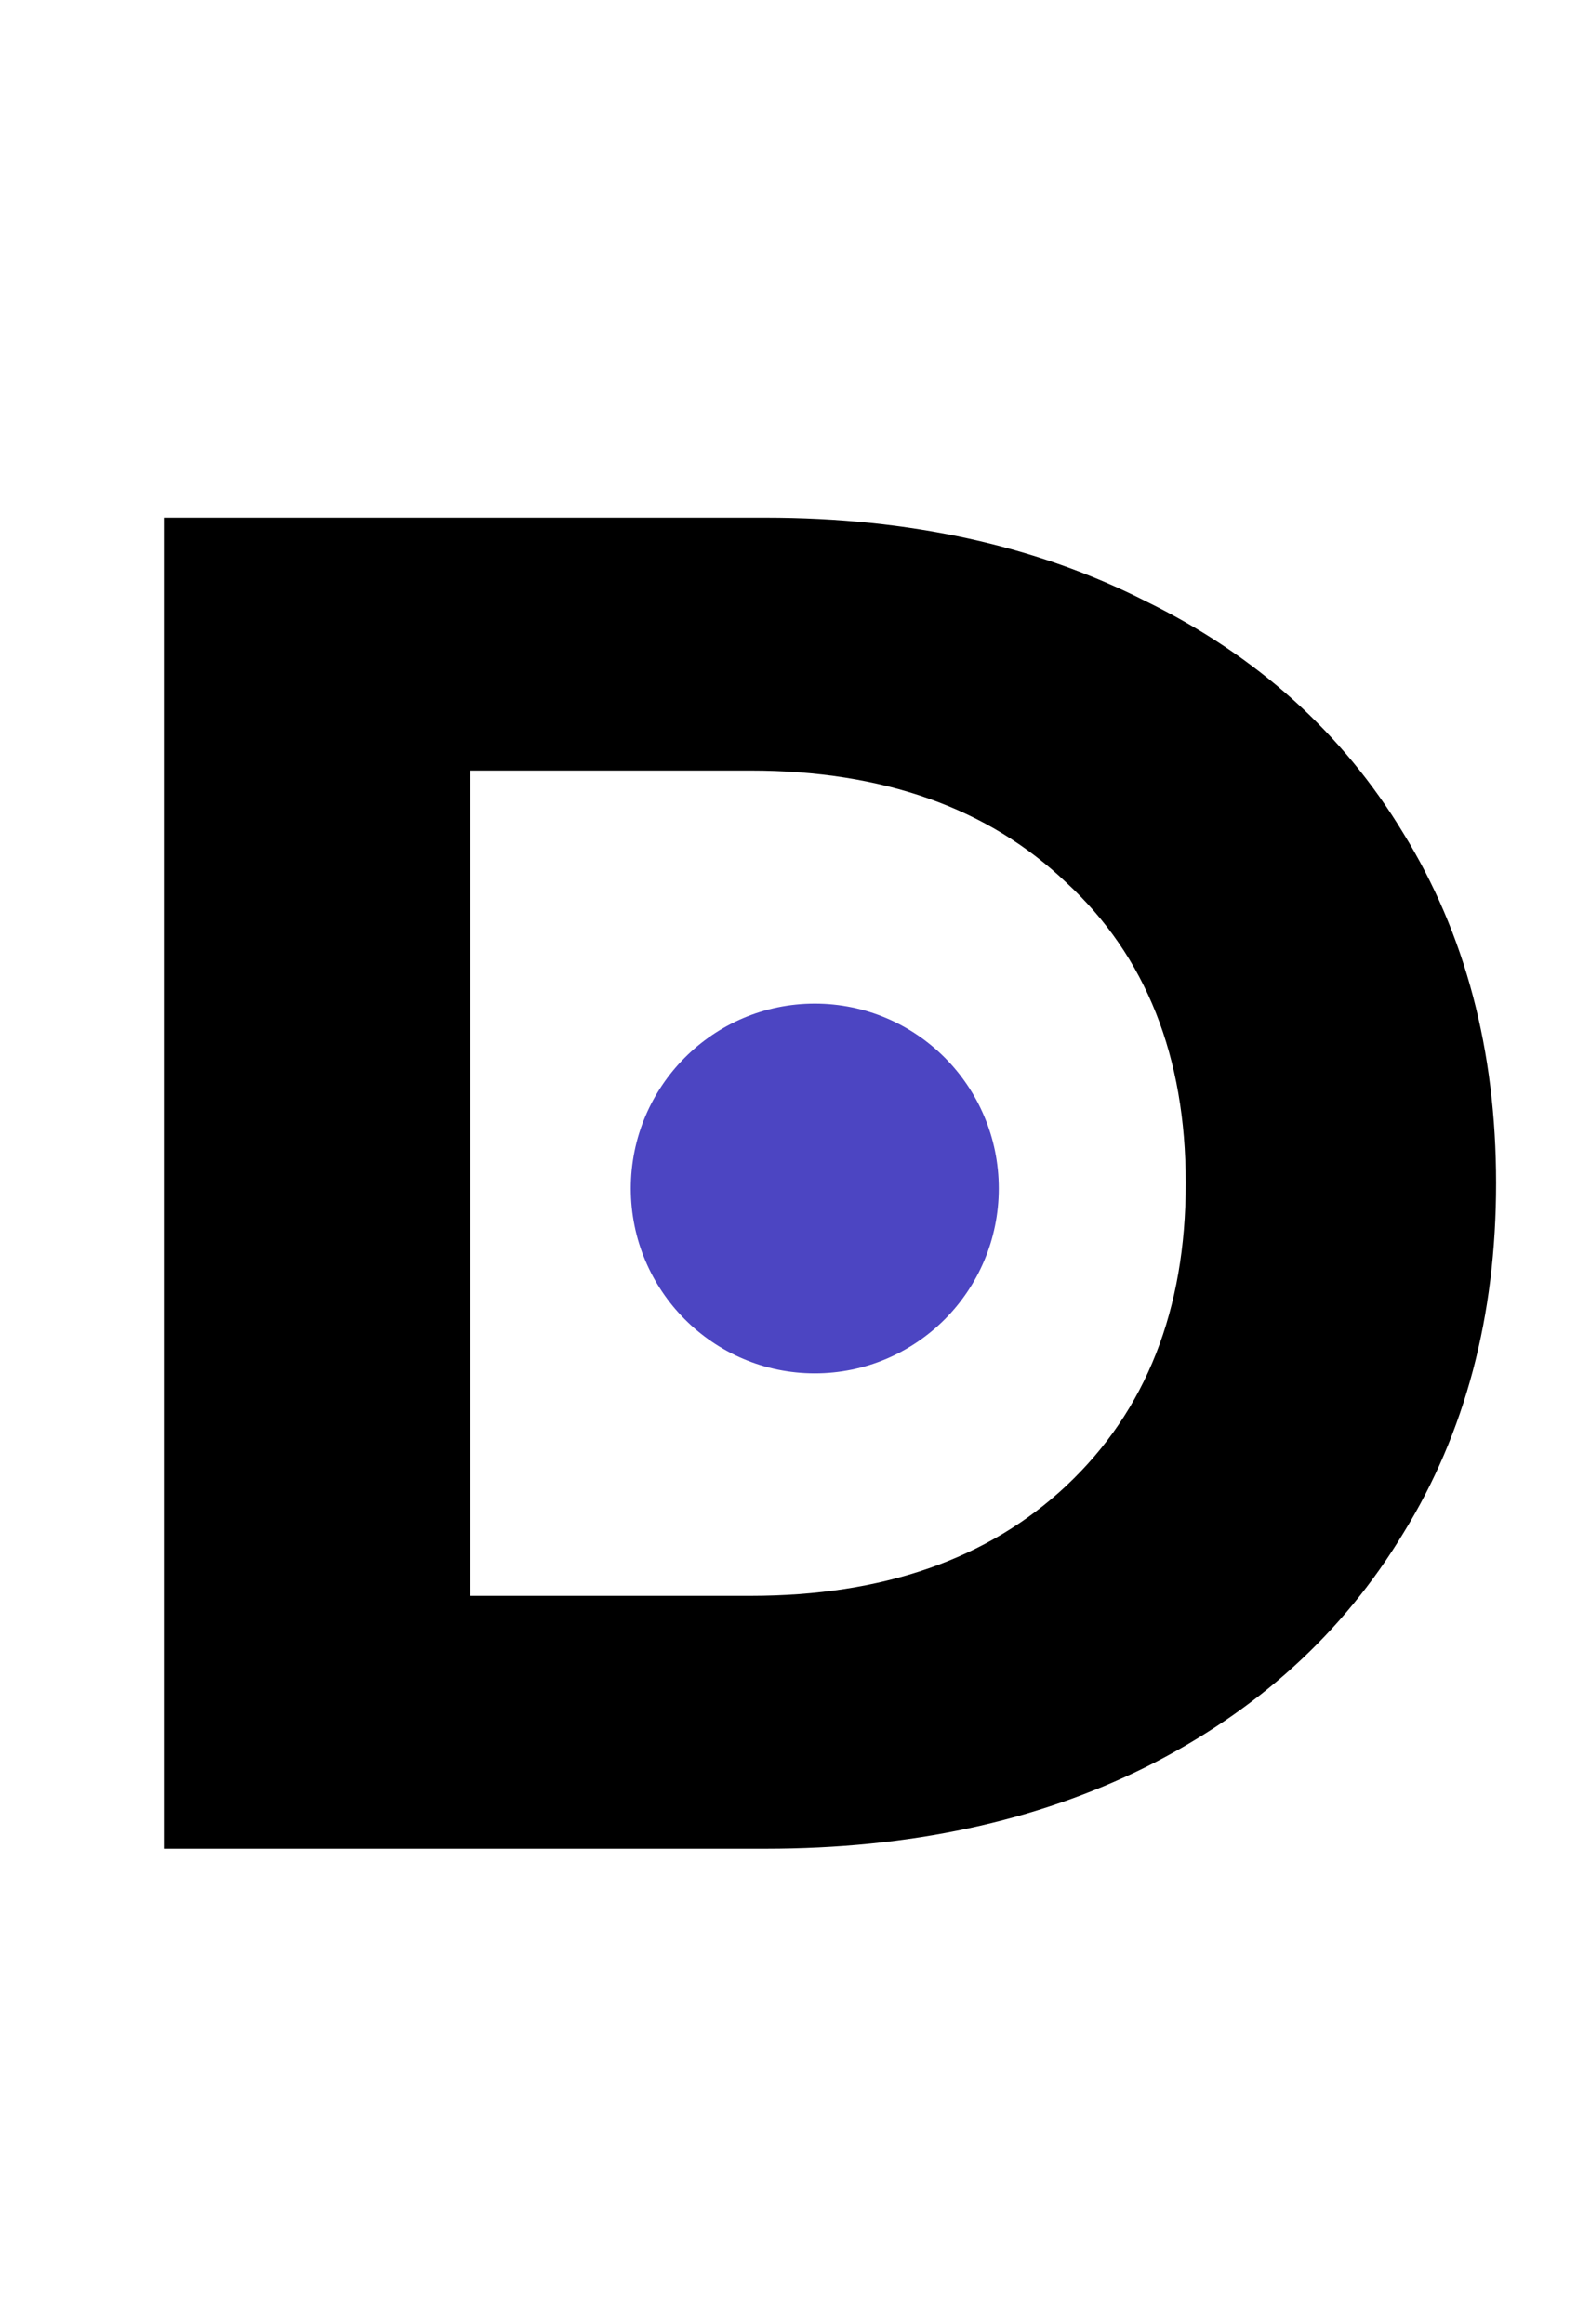<svg width="38" height="56" viewBox="0 0 38 56" fill="none" xmlns="http://www.w3.org/2000/svg">
<path d="M3.948 12.473H18.449C21.914 12.473 24.97 13.145 27.614 14.489C30.29 15.802 32.357 17.665 33.816 20.078C35.306 22.492 36.05 25.302 36.05 28.509C36.05 31.716 35.306 34.526 33.816 36.94C32.357 39.353 30.29 41.231 27.614 42.575C24.97 43.889 21.914 44.545 18.449 44.545H3.948V12.473ZM18.084 38.452C21.276 38.452 23.814 37.566 25.699 35.794C27.614 33.992 28.572 31.564 28.572 28.509C28.572 25.454 27.614 23.041 25.699 21.27C23.814 19.468 21.276 18.567 18.084 18.567H11.335V38.452H18.084Z" fill="black"/>
<path d="M19.633 33.091C22.082 33.091 24.067 31.096 24.067 28.636C24.067 26.176 22.082 24.182 19.633 24.182C17.185 24.182 15.2 26.176 15.2 28.636C15.2 31.096 17.185 33.091 19.633 33.091Z" fill="#4C45C2"/>
</svg>
